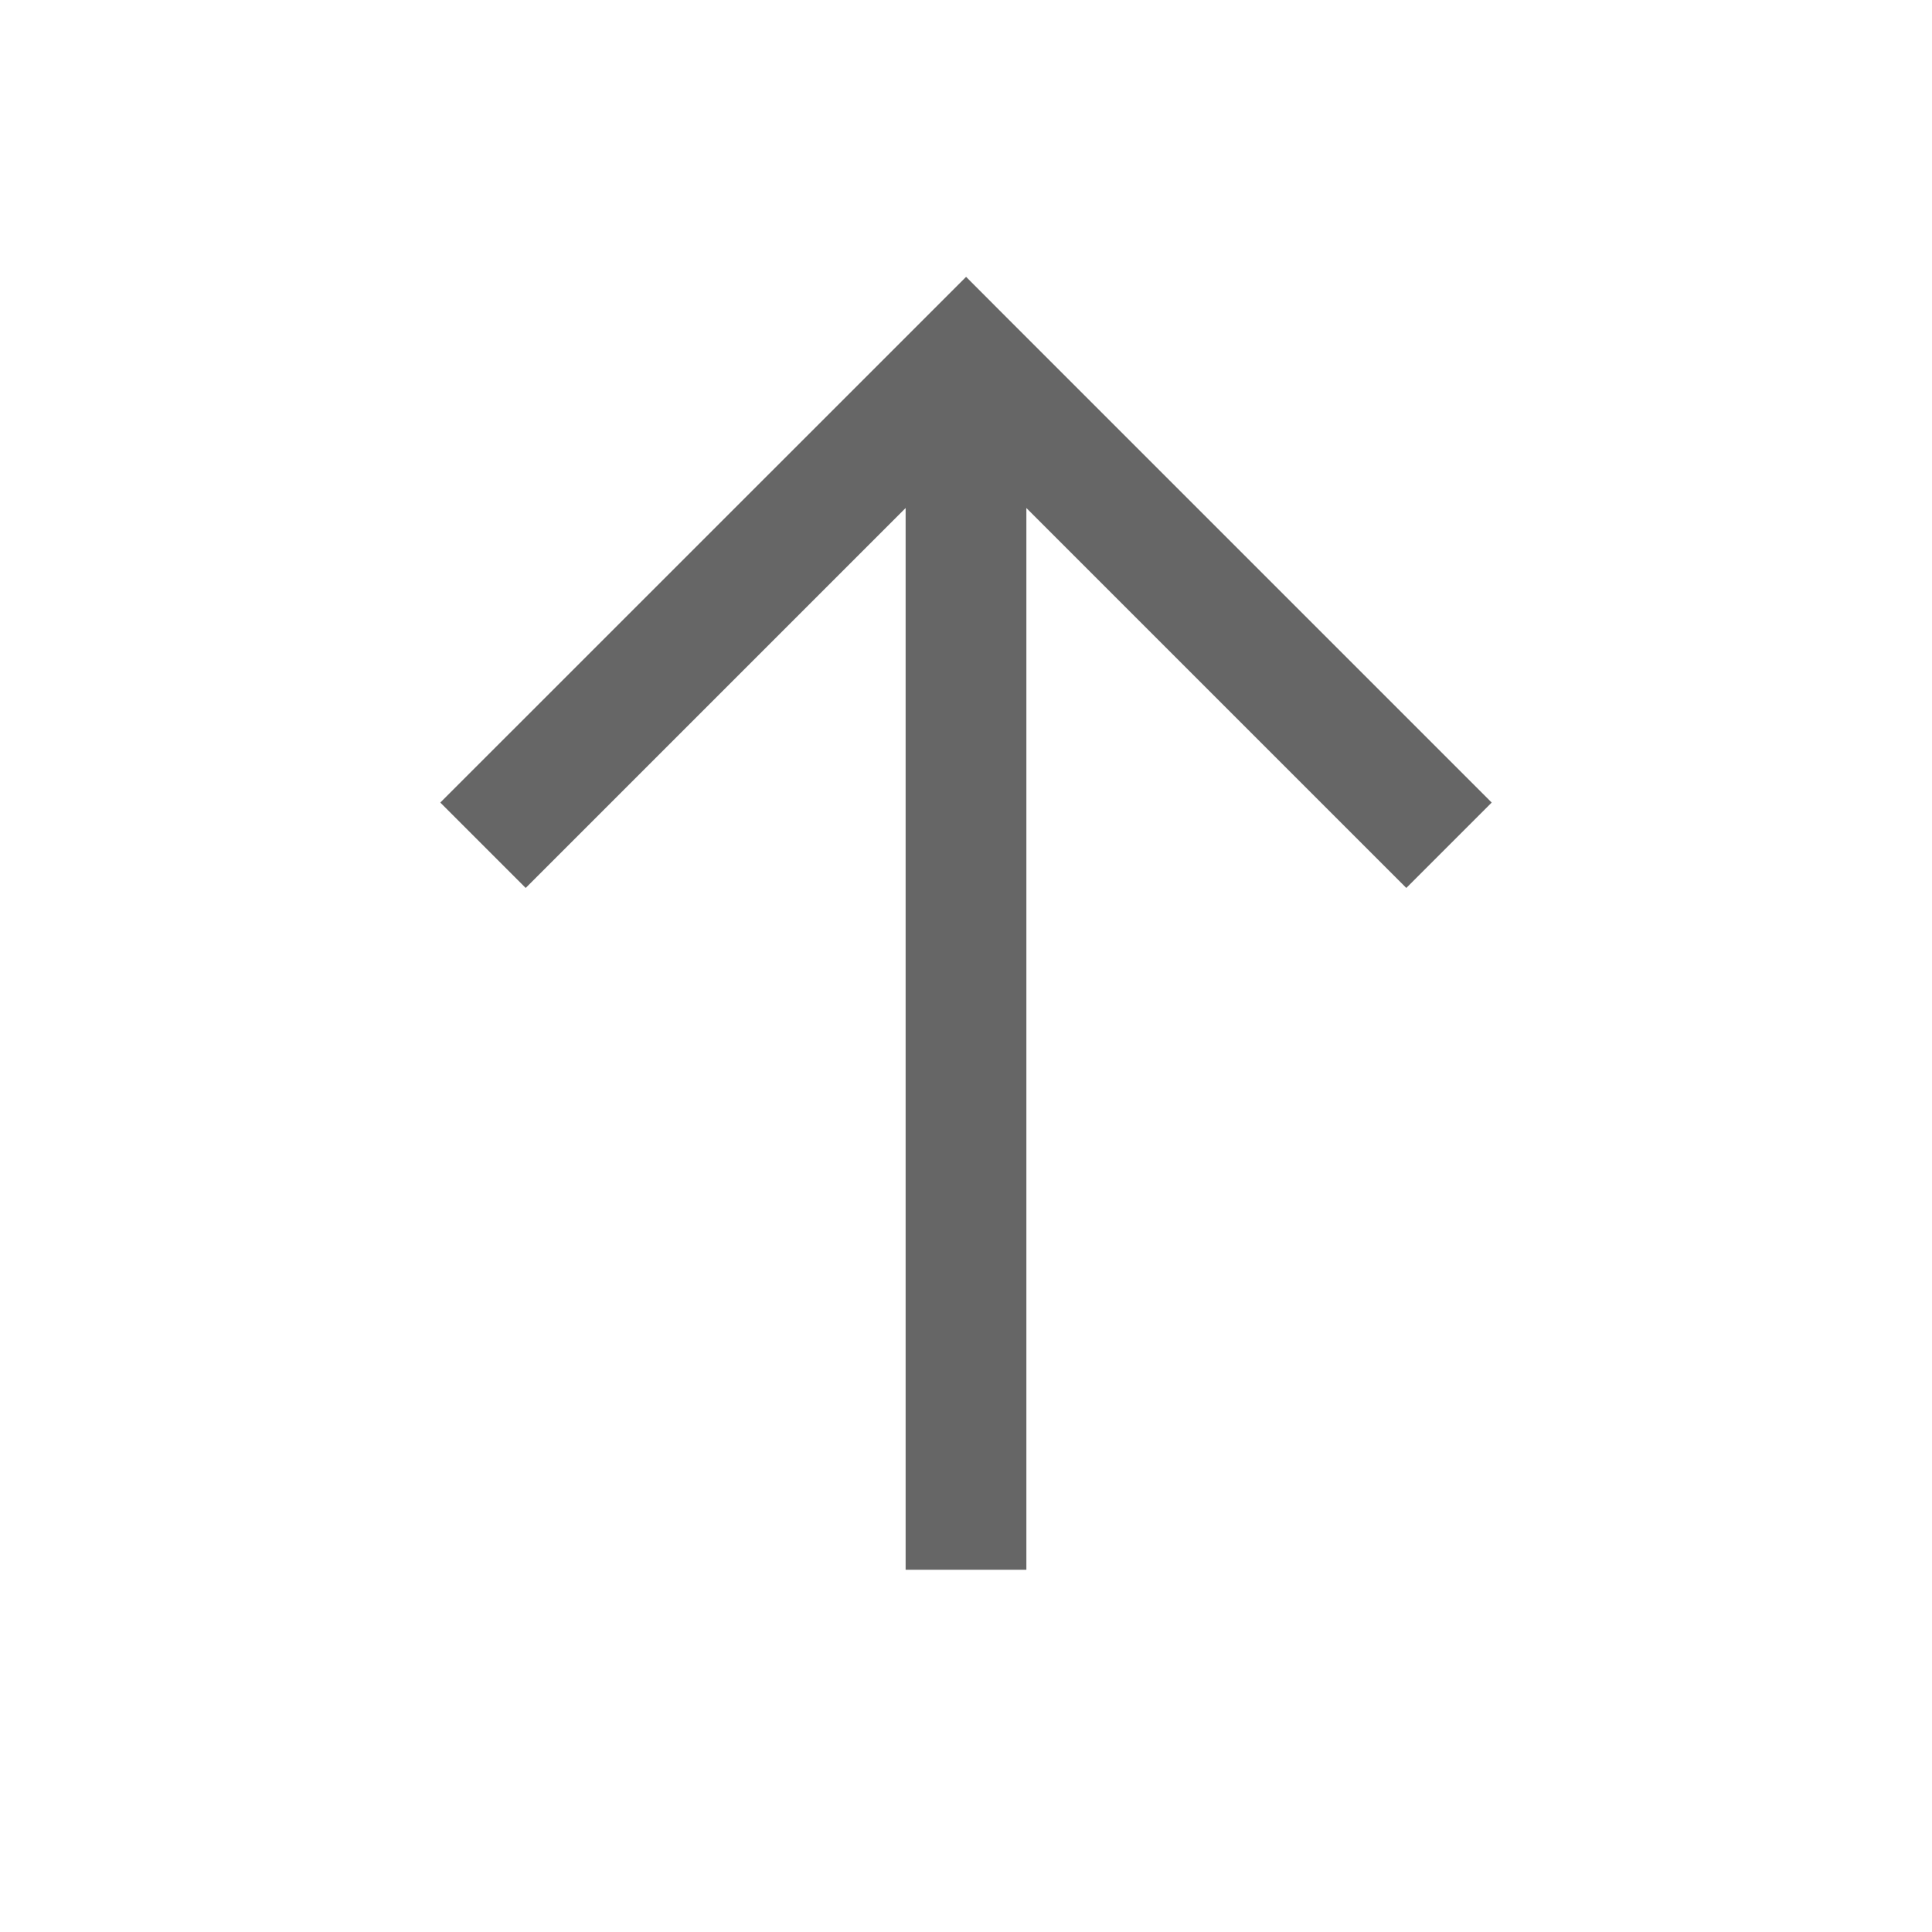 <svg width="20" height="20" viewBox="0 0 20 20" fill="none" xmlns="http://www.w3.org/2000/svg">
<path fill-rule="evenodd" clip-rule="evenodd" d="M9.375 5.259L5.442 9.192L4.558 8.308L9.559 3.308L10.001 2.866L10.442 3.308L15.442 8.308L14.558 9.192L10.625 5.259L10.625 16.25H9.375L9.375 5.259Z" fill="currentColor" fill-opacity="0.6"/>
</svg>
